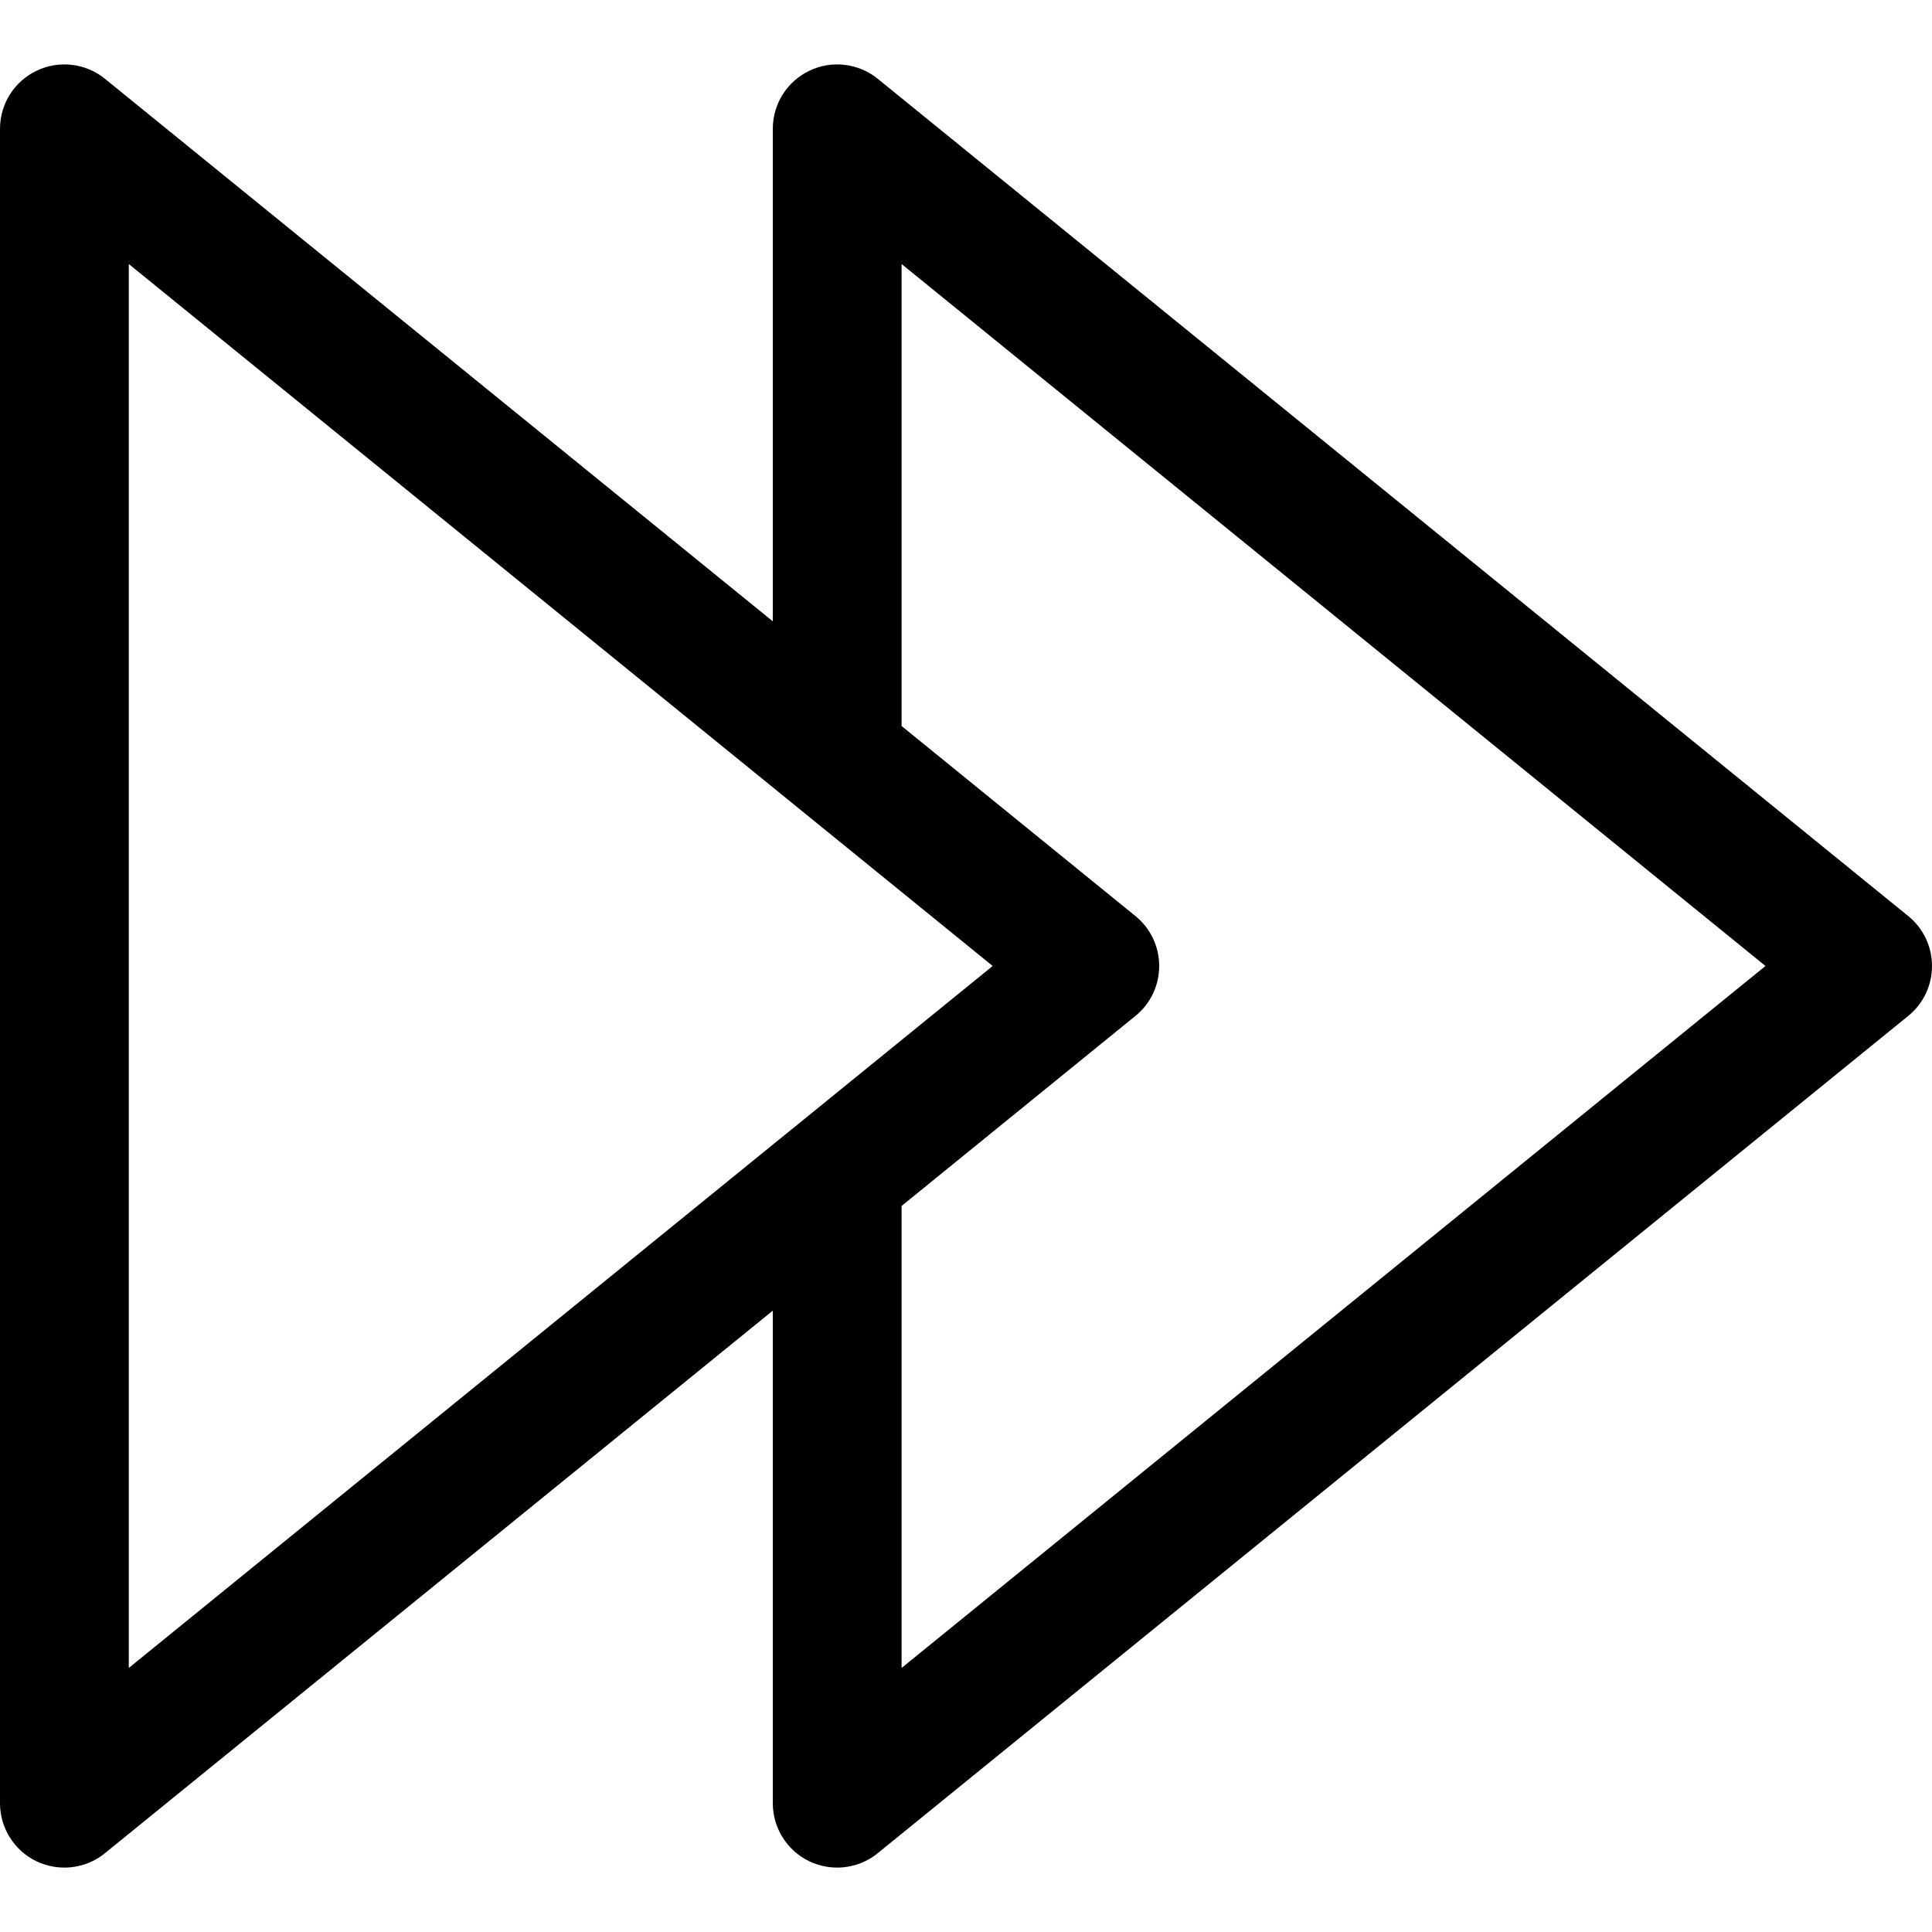 <?xml version="1.0" encoding="iso-8859-1"?>
<!-- Generator: Adobe Illustrator 19.0.0, SVG Export Plug-In . SVG Version: 6.00 Build 0)  -->
<svg version="1.1" id="Capa_1" xmlns="http://www.w3.org/2000/svg" xmlns:xlink="http://www.w3.org/1999/xlink" x="0px" y="0px"
	 viewBox="0 0 480 480" style="enable-background:new 0 0 480 480;" xml:space="preserve">
<g>
	<g>
		<path d="M474.08,227.581l-256-208c-4.8-3.904-11.456-4.672-16.96-2.016c-5.568,2.624-9.12,8.256-9.12,14.432v122.368L26.08,19.581
			c-4.8-3.904-11.424-4.672-16.96-2.016C3.552,20.189,0,25.821,0,31.997v416c0,6.176,3.552,11.808,9.12,14.464
			c2.208,1.024,4.544,1.536,6.88,1.536c3.584,0,7.2-1.216,10.08-3.584L192,325.629v122.368c0,6.176,3.552,11.808,9.12,14.464
			c2.208,1.024,4.544,1.536,6.88,1.536c3.584,0,7.2-1.216,10.08-3.584l256-208c3.776-3.04,5.92-7.616,5.92-12.416
			S477.856,230.621,474.08,227.581z M197.056,280.285c-0.128,0.128-0.32,0.224-0.448,0.352L32,414.397v-348.8l214.624,174.4
			L197.056,280.285z M224,414.397V299.613l58.08-47.2c3.776-3.04,5.92-7.616,5.92-12.416s-2.144-9.376-5.92-12.416l-58.08-47.2
			V65.597l214.624,174.4L224,414.397z"/>
	</g>
</g>
<g>
</g>
<g>
</g>
<g>
</g>
<g>
</g>
<g>
</g>
<g>
</g>
<g>
</g>
<g>
</g>
<g>
</g>
<g>
</g>
<g>
</g>
<g>
</g>
<g>
</g>
<g>
</g>
<g>
</g>
</svg>
